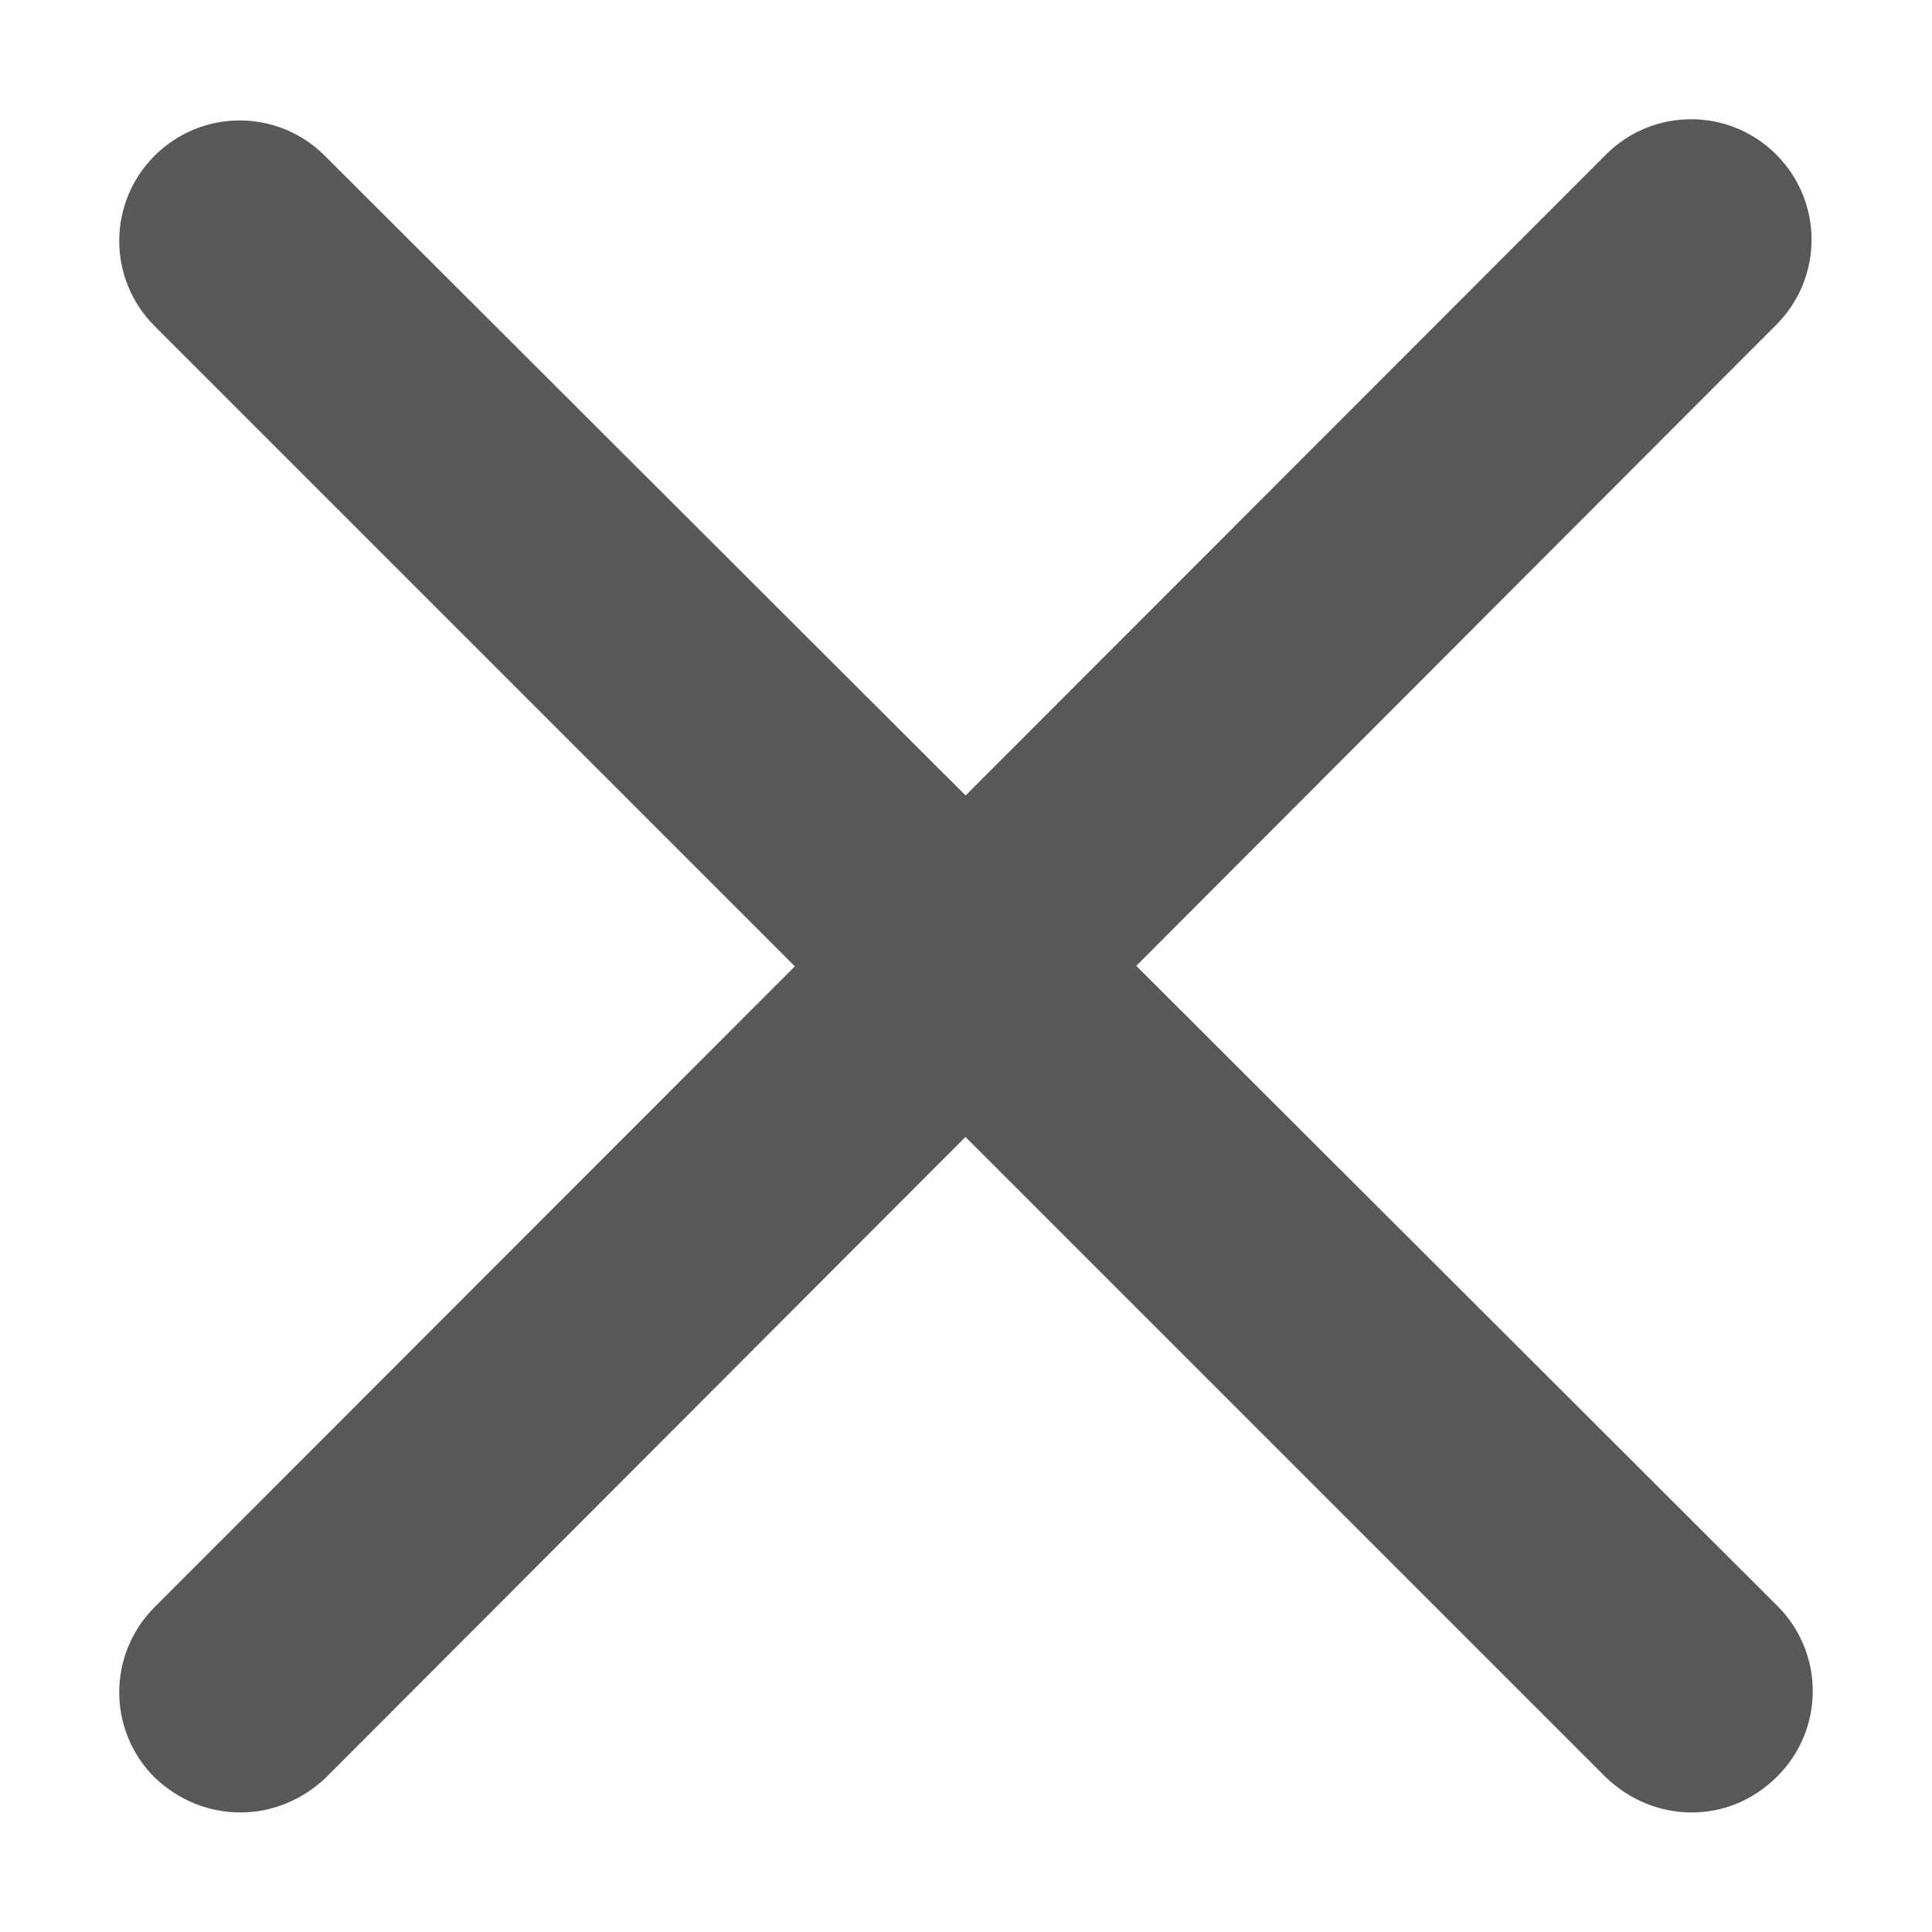 <svg width="16" height="16" viewBox="0 0 16 16" fill="none" xmlns="http://www.w3.org/2000/svg">
<path d="M14.01 15.01C13.75 15.01 13.5 14.91 13.3 14.72L1.28 2.7C0.89 2.31 0.89 1.68 1.28 1.29C1.67 0.9 2.3 0.9 2.69 1.29L14.72 13.3C15.11 13.69 15.11 14.32 14.72 14.71C14.52 14.91 14.27 15.01 14.01 15.01Z" fill="#585858"/>
<path d="M1.99 15.01C1.73 15.01 1.48 14.91 1.28 14.72C0.89 14.33 0.89 13.7 1.28 13.31L13.3 1.28C13.69 0.89 14.32 0.89 14.71 1.28C15.1 1.67 15.1 2.3 14.71 2.69L2.7 14.72C2.5 14.91 2.25 15.01 1.99 15.01Z" fill="#585858"/>
</svg>
